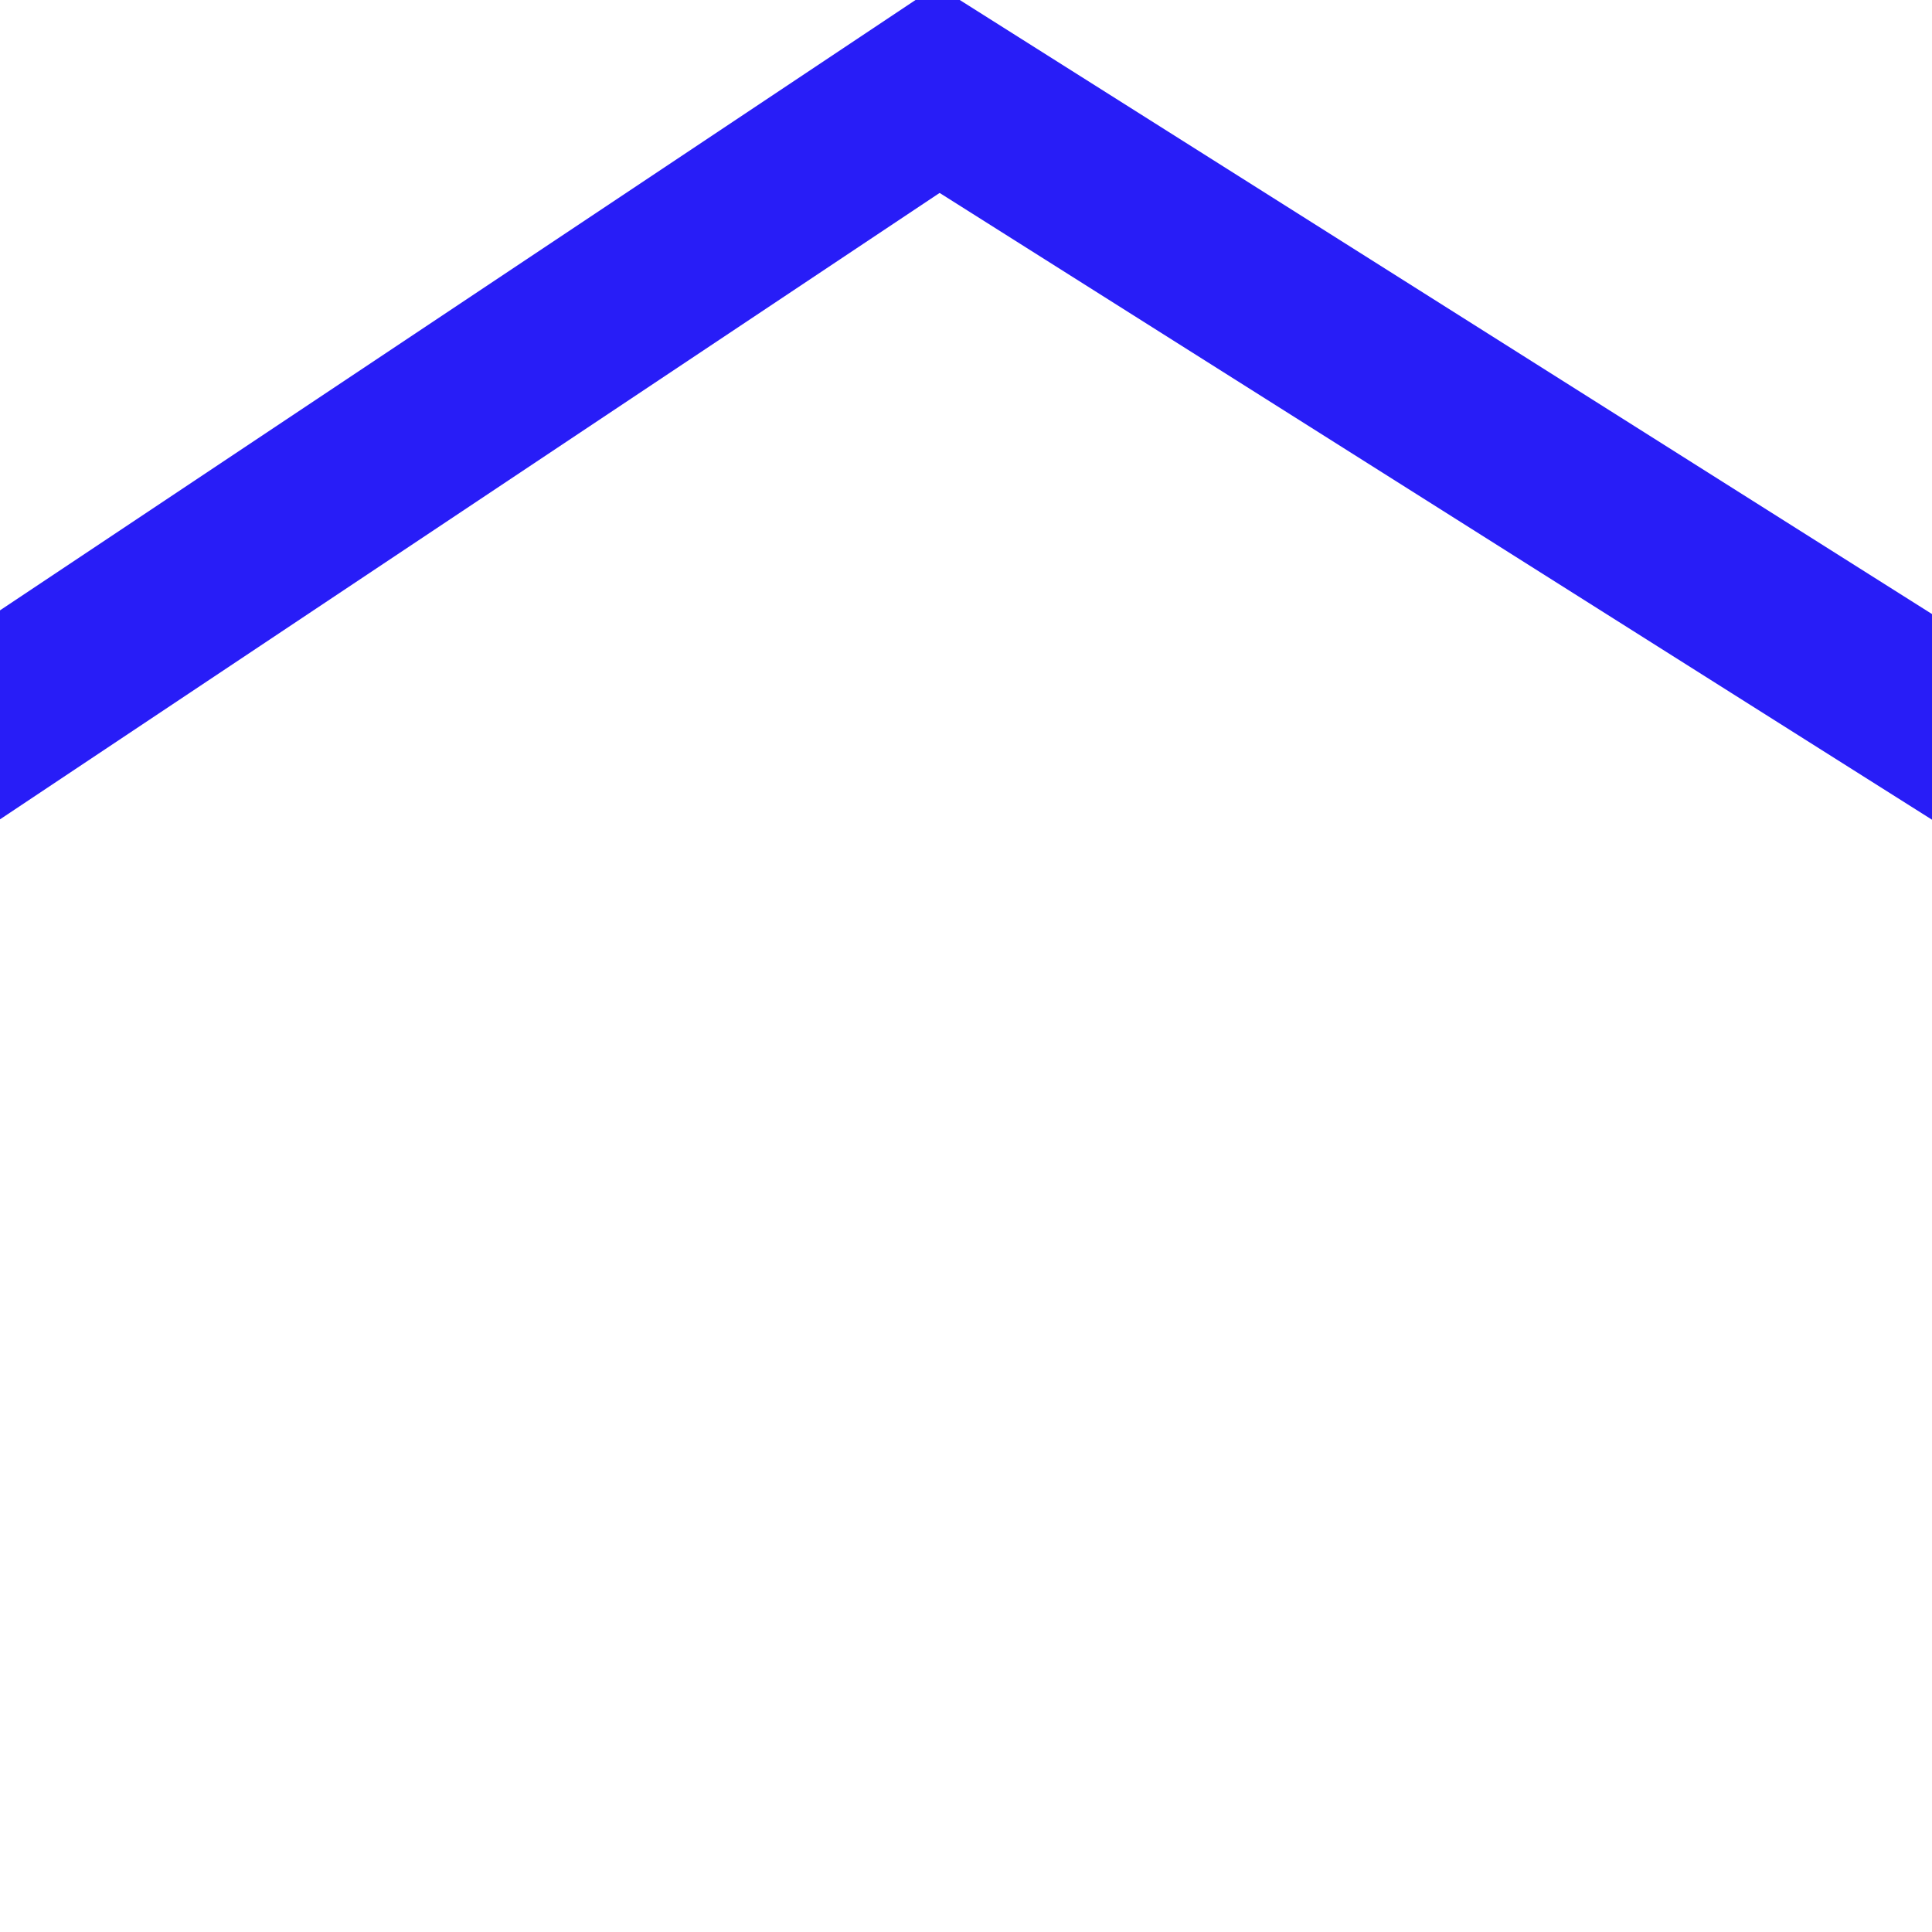 <?xml version="1.0" encoding="UTF-8" standalone="no"?>
<svg version="1.1" baseProfile="full" xmlns="http://www.w3.org/2000/svg" height="100%" width="100%" viewBox="0,0,100,100" preserveAspectRatio="none">
<line x1="-3%" y1="39%" x2="51%" y2="3%" stroke="#281df7" stroke-width="9" />
<line x1="46%" y1="3%" x2="103%" y2="39%" stroke="#281df7" stroke-width="9" />
</svg>